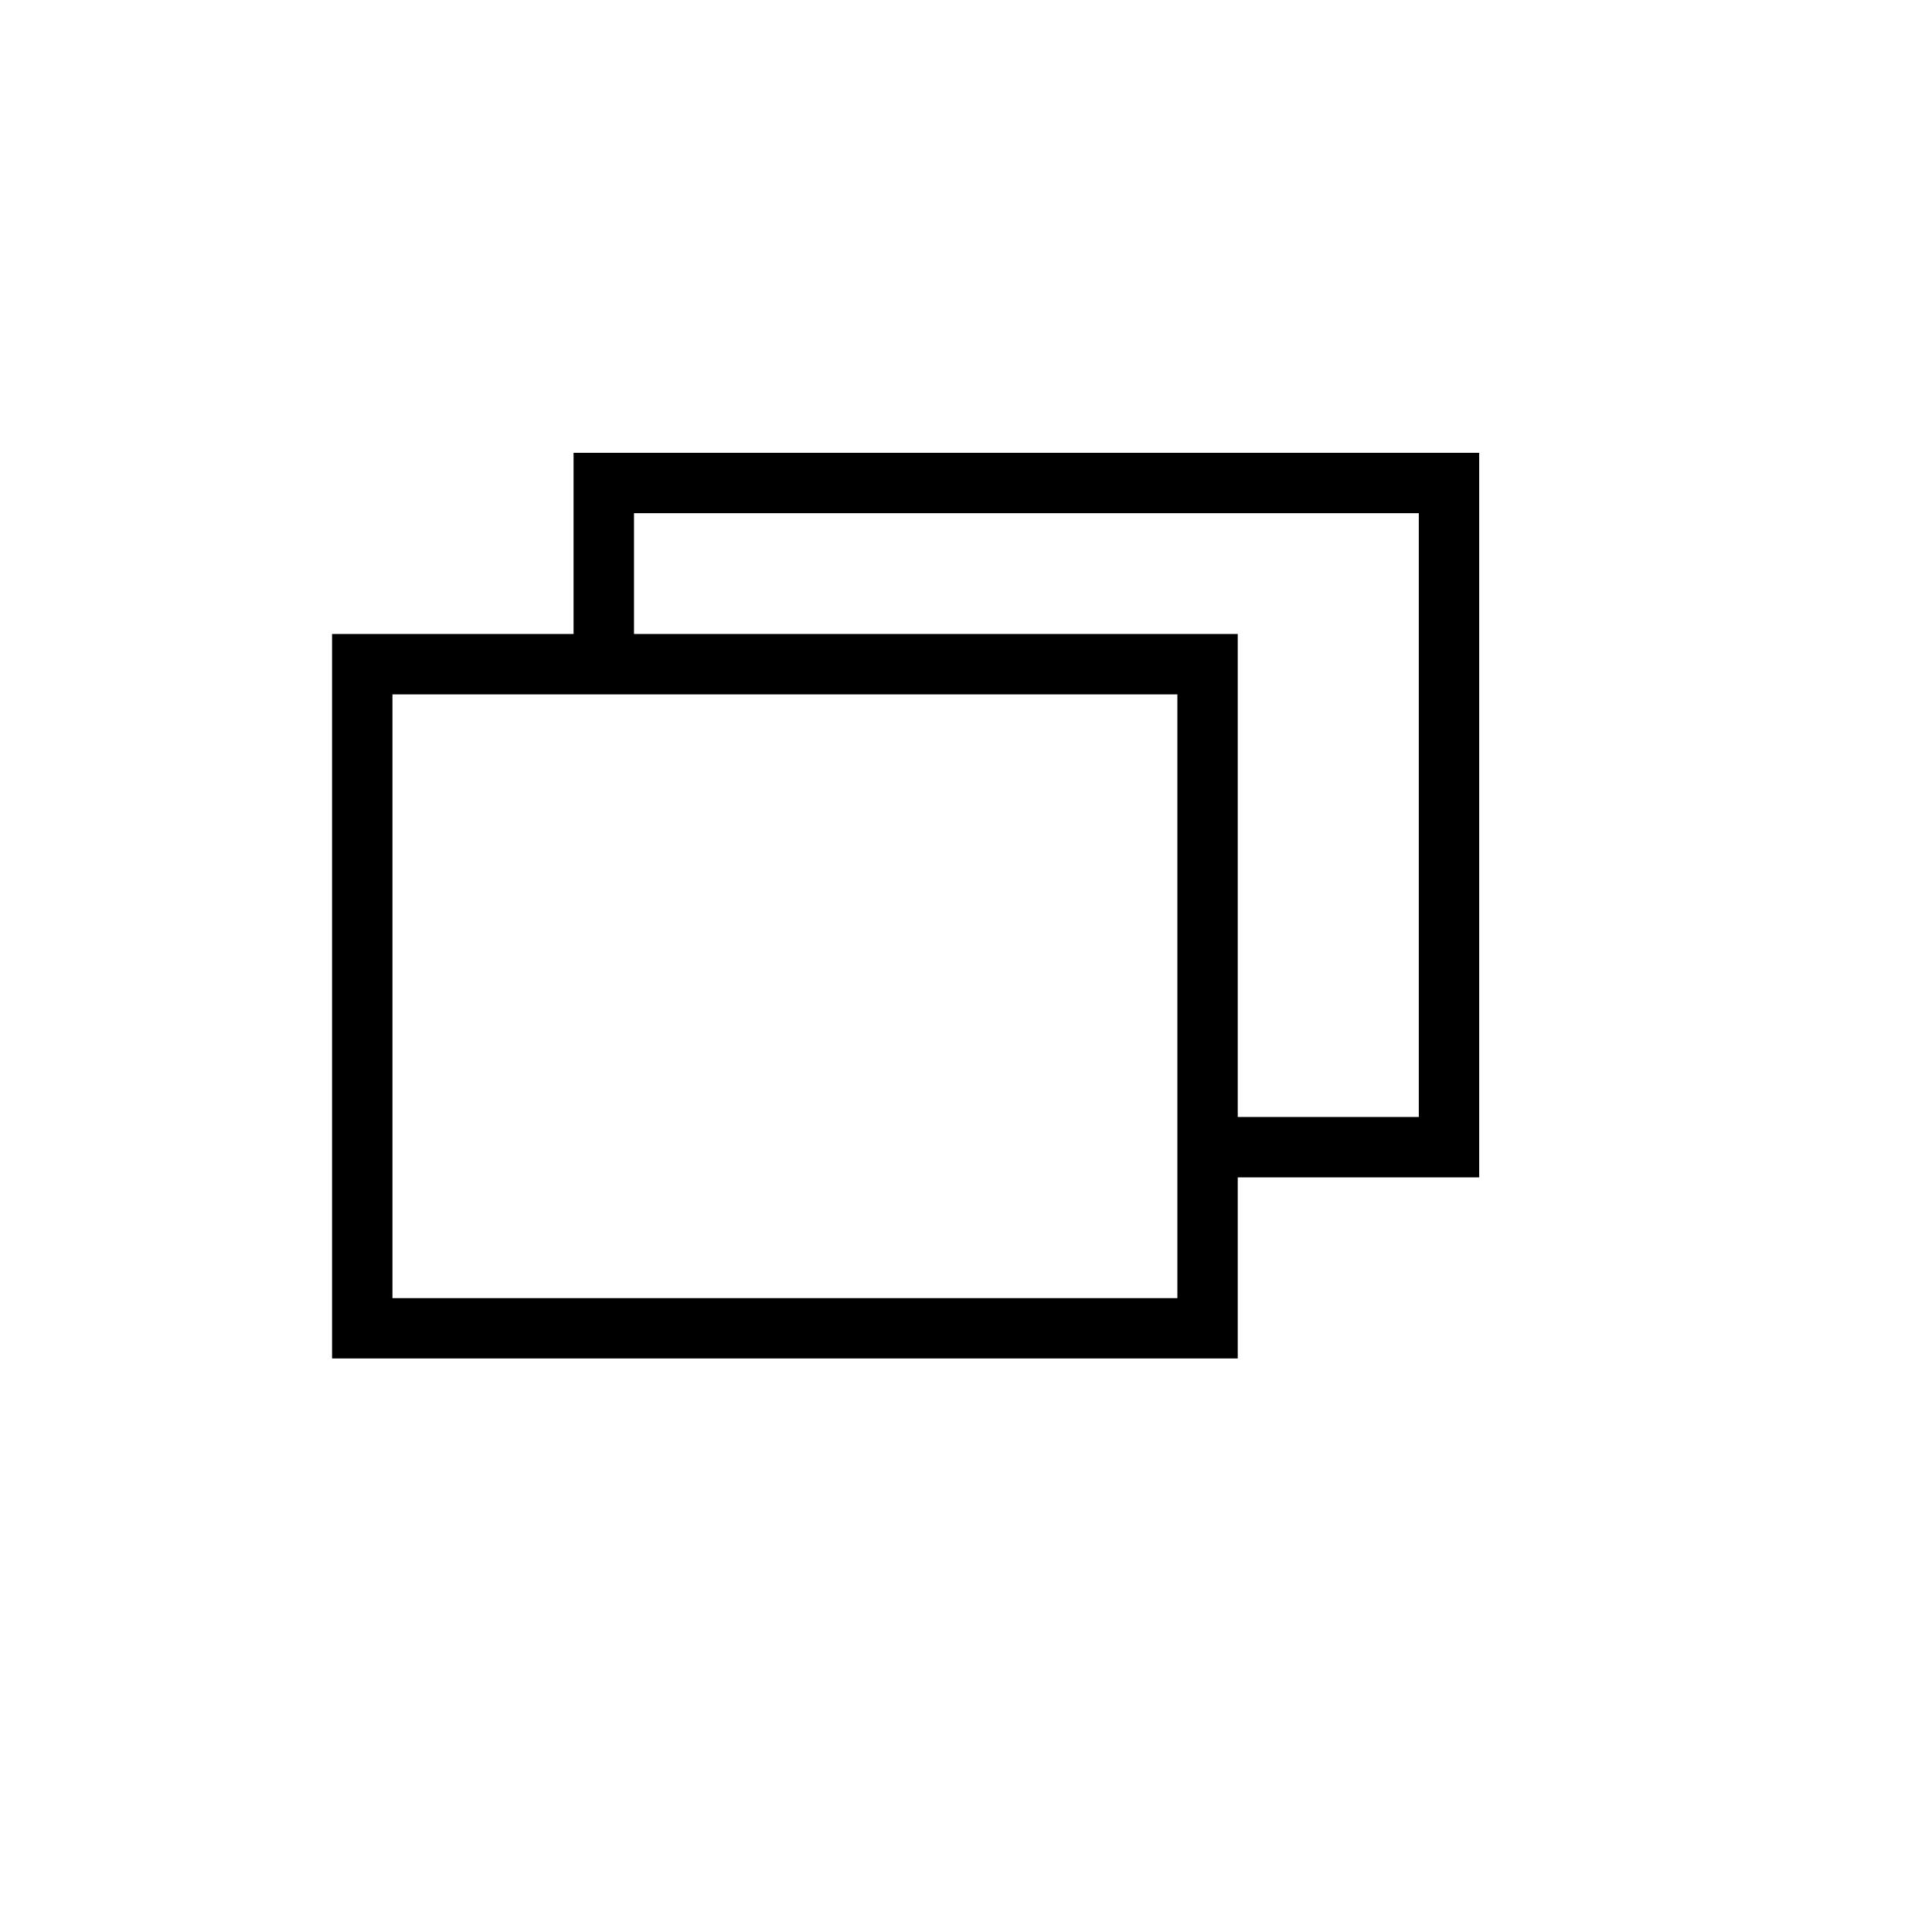 <svg class="hidden" preserveAspectRatio="xMidYMin" xmlns="http://www.w3.org/2000/svg" viewBox="0 0 32 32" id="external">
    <path fill-rule="evenodd" d="M9.5 7.5v3.001h-4V22.5h15.001v-2.999H24.5V7.5h-15Zm1.001 1H23.5v10.001h-2.999v-8h-10V8.5ZM6.5 21.501h13.001v-10H6.5v10Z"></path>
</svg>
